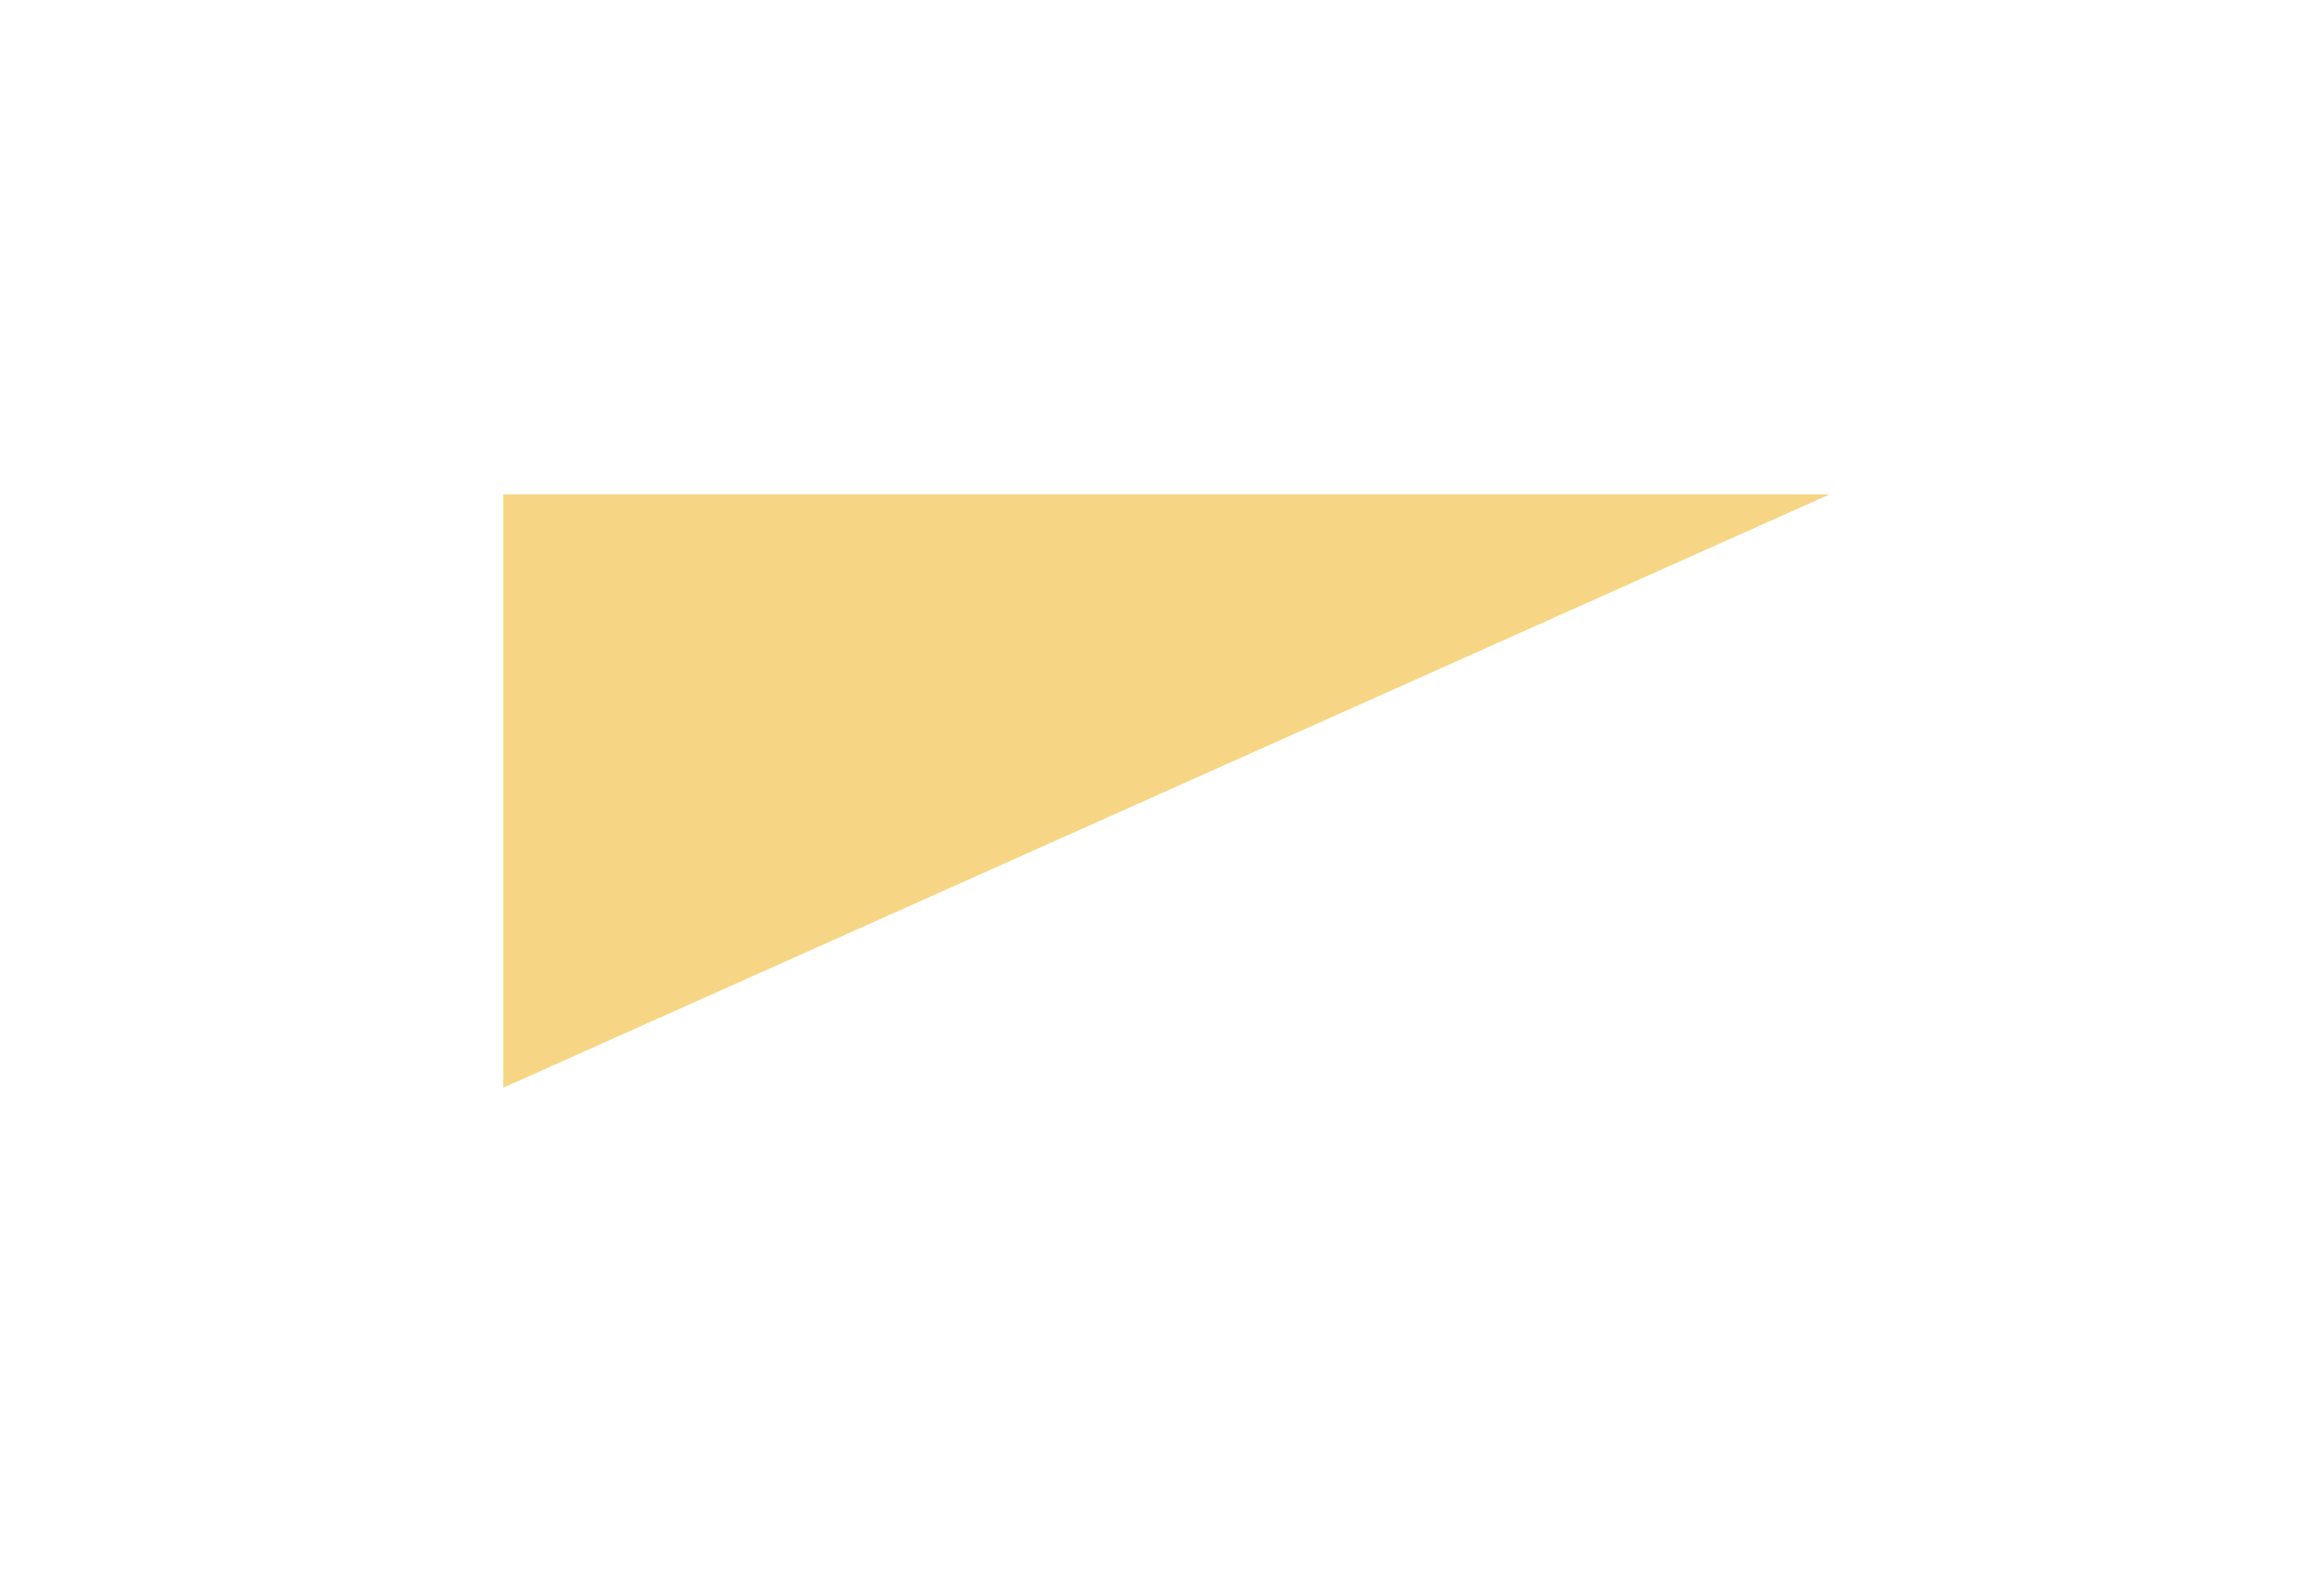 <svg width="235" height="160" viewBox="0 0 235 160" fill="none" xmlns="http://www.w3.org/2000/svg">
<g filter="url(#filter0_f_41_473)">
<path d="M185 50H50.889V110L185 50Z" fill="#F6D685"/>
</g>
<defs>
<filter id="filter0_f_41_473" x="0.889" y="0" width="234.111" height="160" filterUnits="userSpaceOnUse" color-interpolation-filters="sRGB">
<feFlood flood-opacity="0" result="BackgroundImageFix"/>
<feBlend mode="normal" in="SourceGraphic" in2="BackgroundImageFix" result="shape"/>
<feGaussianBlur stdDeviation="25" result="effect1_foregroundBlur_41_473"/>
</filter>
</defs>
</svg>
